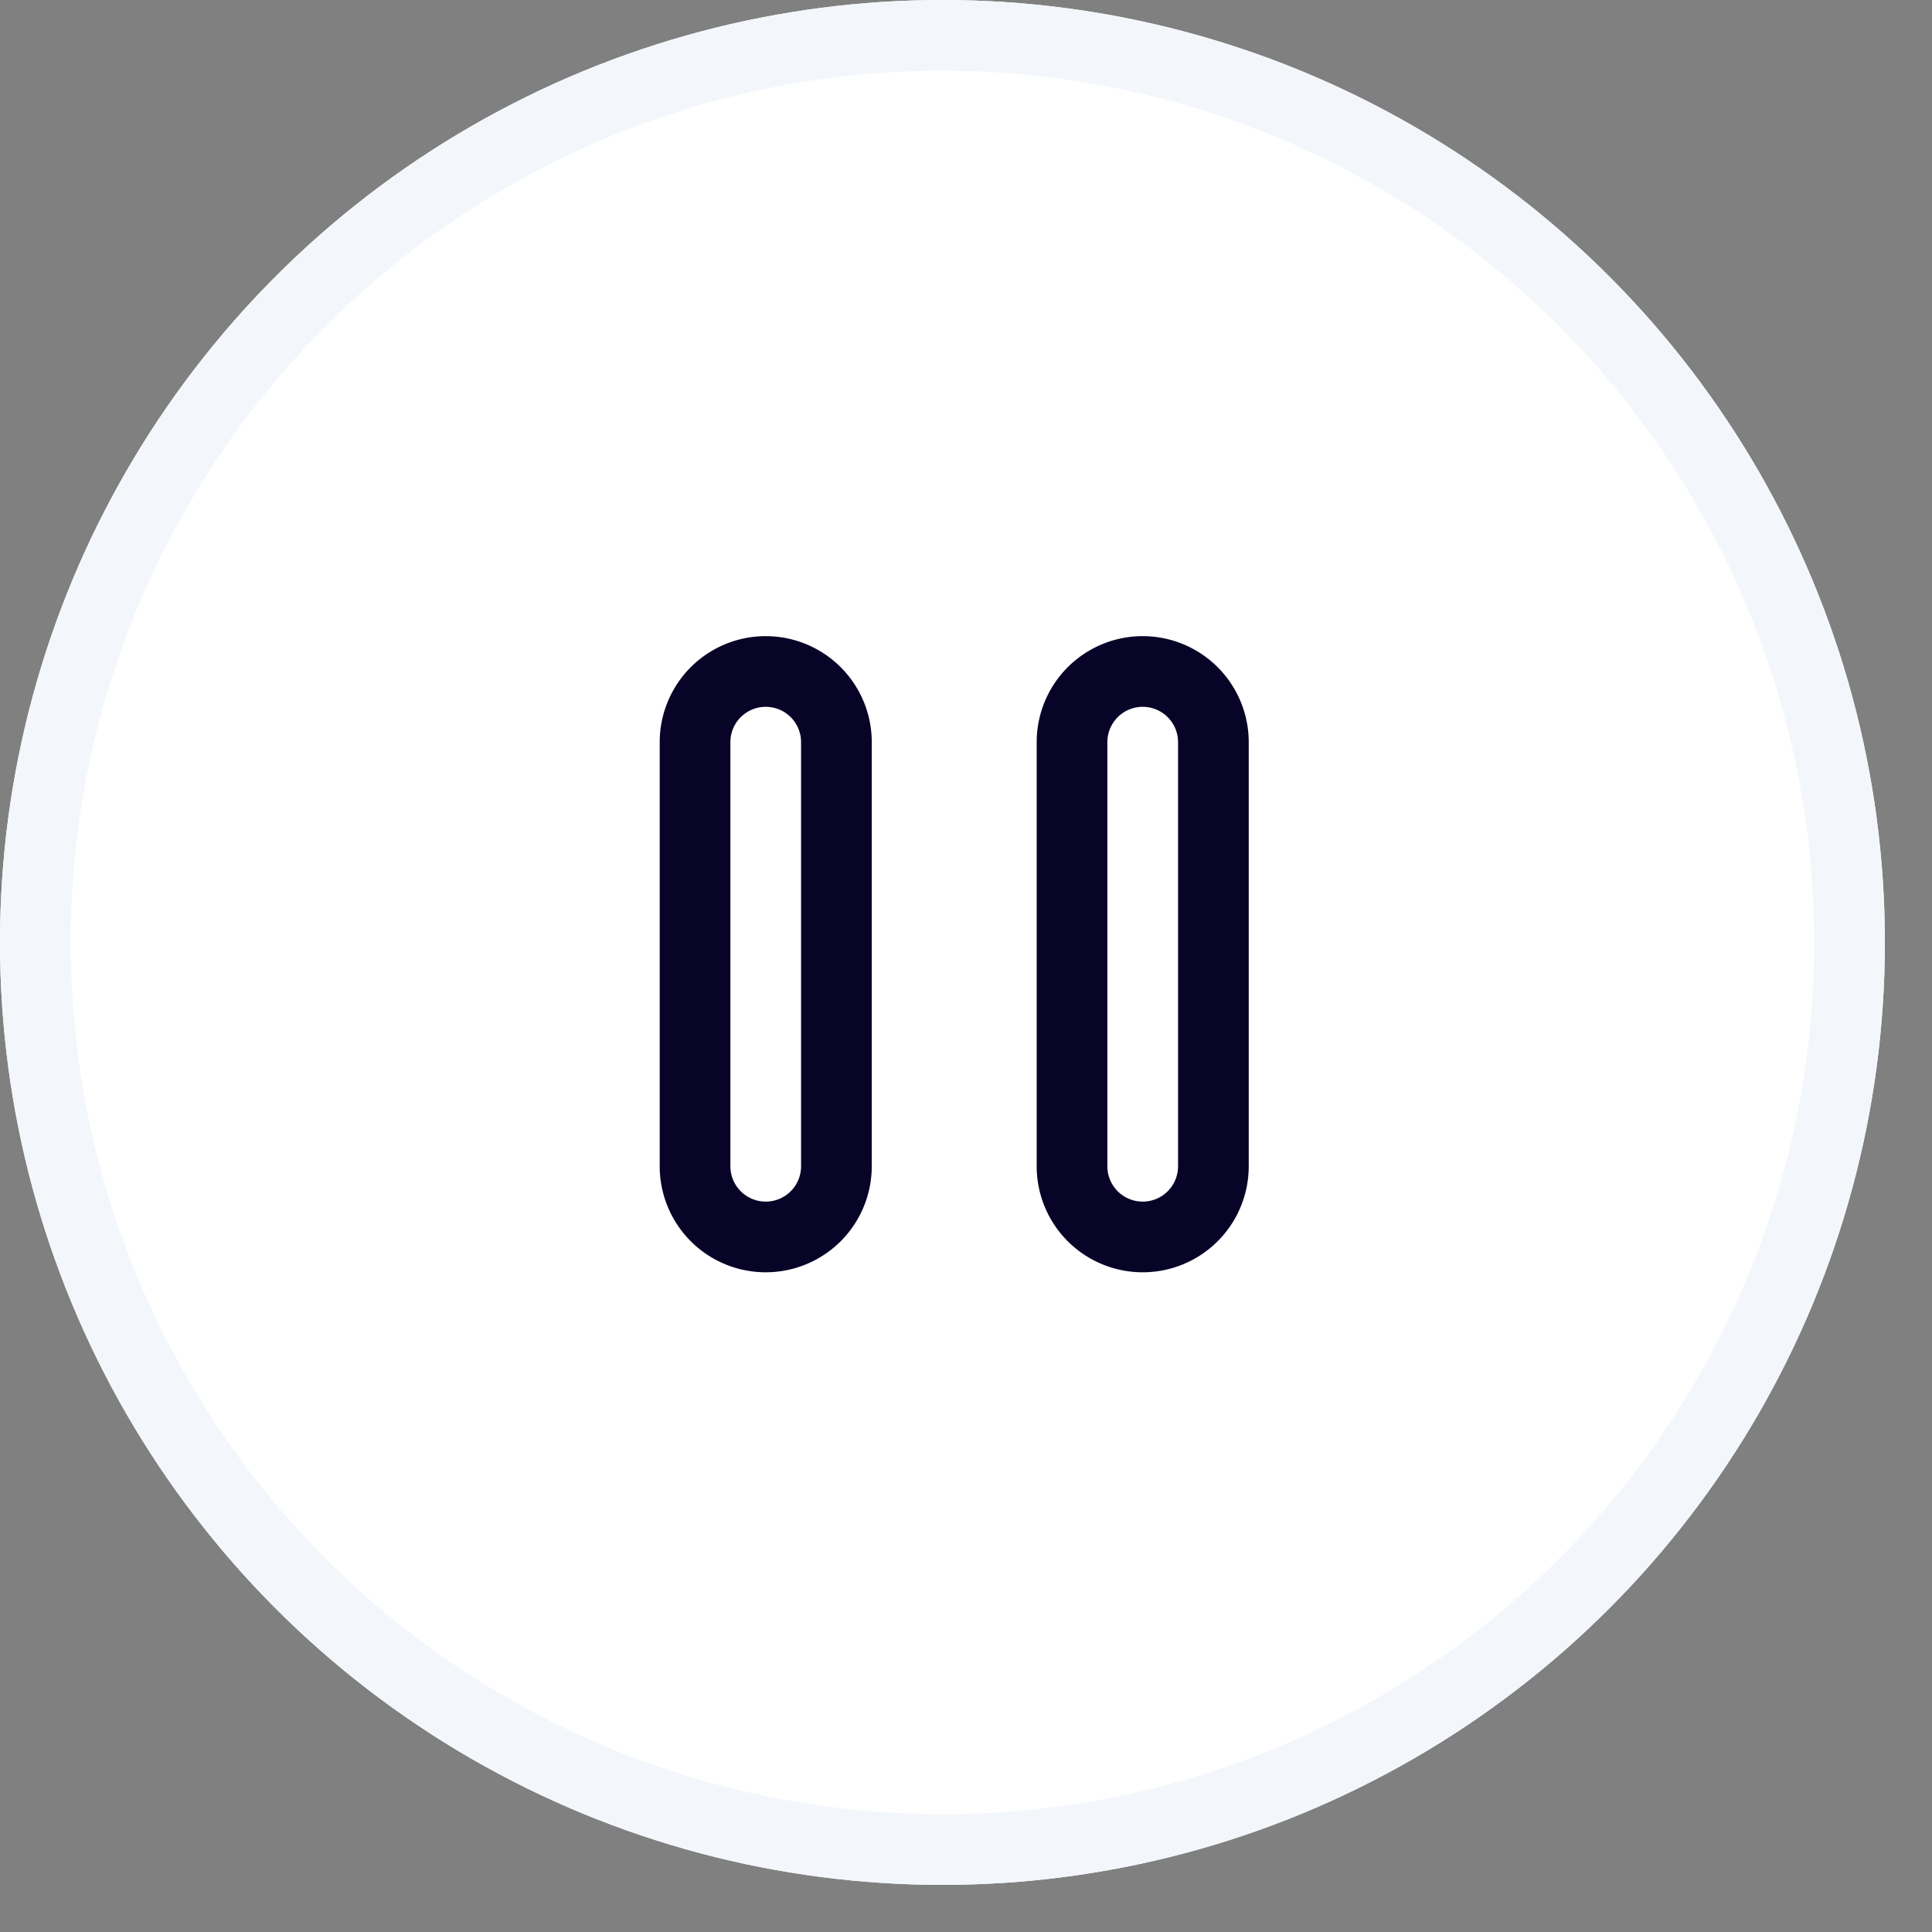 <svg xmlns="http://www.w3.org/2000/svg" xmlns:xlink="http://www.w3.org/1999/xlink" width="41" height="41" viewBox="0 0 41 41">
  <rect x="0" y="0" width="41" height="41" fill="#808080" stroke="none"/>
  <defs>
    <clipPath id="clip-pause-v1">
      <rect width="41" height="41"/>
    </clipPath>
  </defs>
  <g id="pause-v1" clip-path="url(#clip-pause-v1)">
    <g id="Group_104431" data-name="Group 104431" transform="translate(-6032 19500)">
      <g id="Group_104429" data-name="Group 104429" transform="translate(6032 -19500)">
        <g id="Ellipse_1" data-name="Ellipse 1" fill="#fff" stroke="#F3F7FB" stroke-width="1.5">
          <circle cx="20" cy="20" r="20" stroke="none"/>
          <circle cx="20" cy="20" r="19.25" fill="none"/>
        </g>
      </g>
      <path id="Path_7" data-name="Path 7" d="M24,26a1.5,1.5,0,0,1-1.5-1.5v-9a1.5,1.5,0,0,1,3,0v9A1.5,1.5,0,0,1,24,26Z" transform="translate(6032.25 -19499.75)" fill="none" stroke="#080428" stroke-linecap="round" stroke-linejoin="round" stroke-width="1.5"/>
      <path id="Path_8" data-name="Path 8" d="M16,26a1.5,1.5,0,0,1-1.5-1.5v-9a1.5,1.5,0,0,1,3,0v9A1.5,1.5,0,0,1,16,26Z" transform="translate(6032.25 -19499.75)" fill="none" stroke="#080428" stroke-linecap="round" stroke-linejoin="round" stroke-width="1.5"/>
    </g>
  </g>
</svg> 
